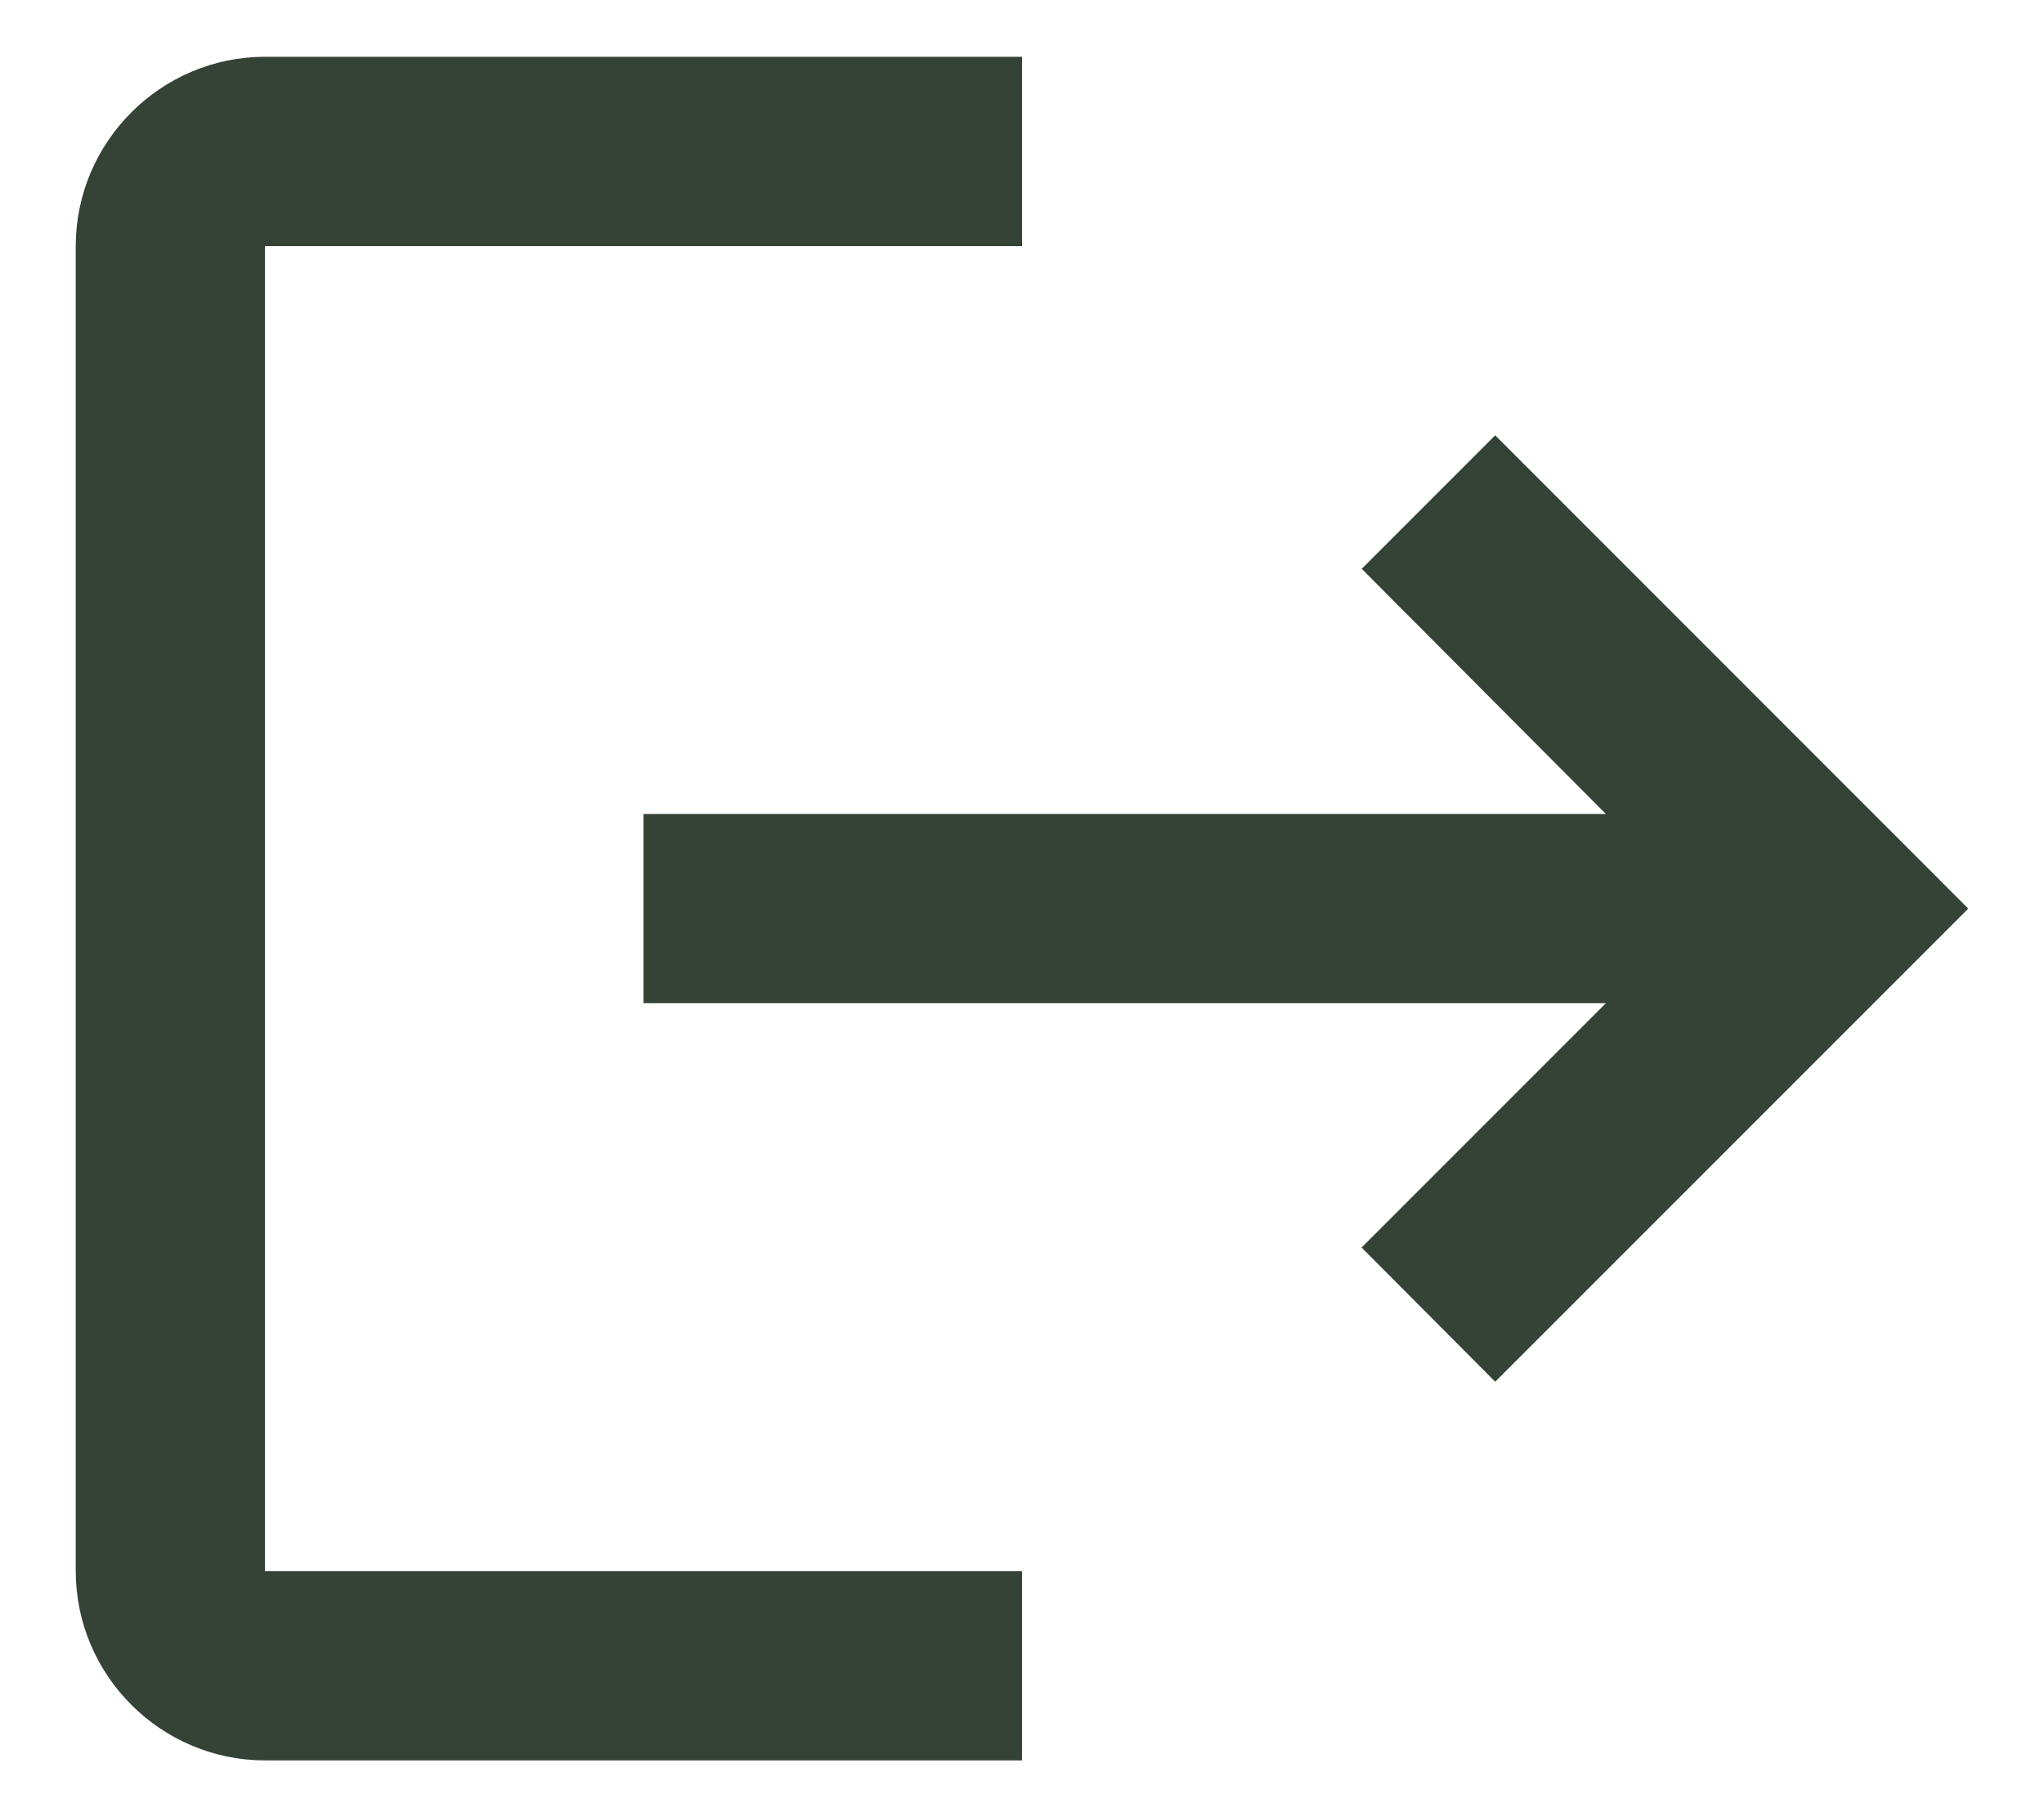 <svg width="18" height="16" viewBox="0 0 18 16" fill="none" xmlns="http://www.w3.org/2000/svg">
<path d="M14.142 8.333H6.167V7.667H14.142H15.345L14.496 6.814L12.698 5.009L13.167 4.54L16.626 8L13.168 11.458L12.697 10.985L14.495 9.187L15.349 8.333H14.142ZM2.333 1.667H1.833V2.167V13.833V14.333H2.333H8.5V15H2.333C1.693 15 1.167 14.474 1.167 13.833V2.167C1.167 1.526 1.693 1 2.333 1H8.5V1.667H2.333Z" fill="#344335" stroke="#344335"/>
</svg>
